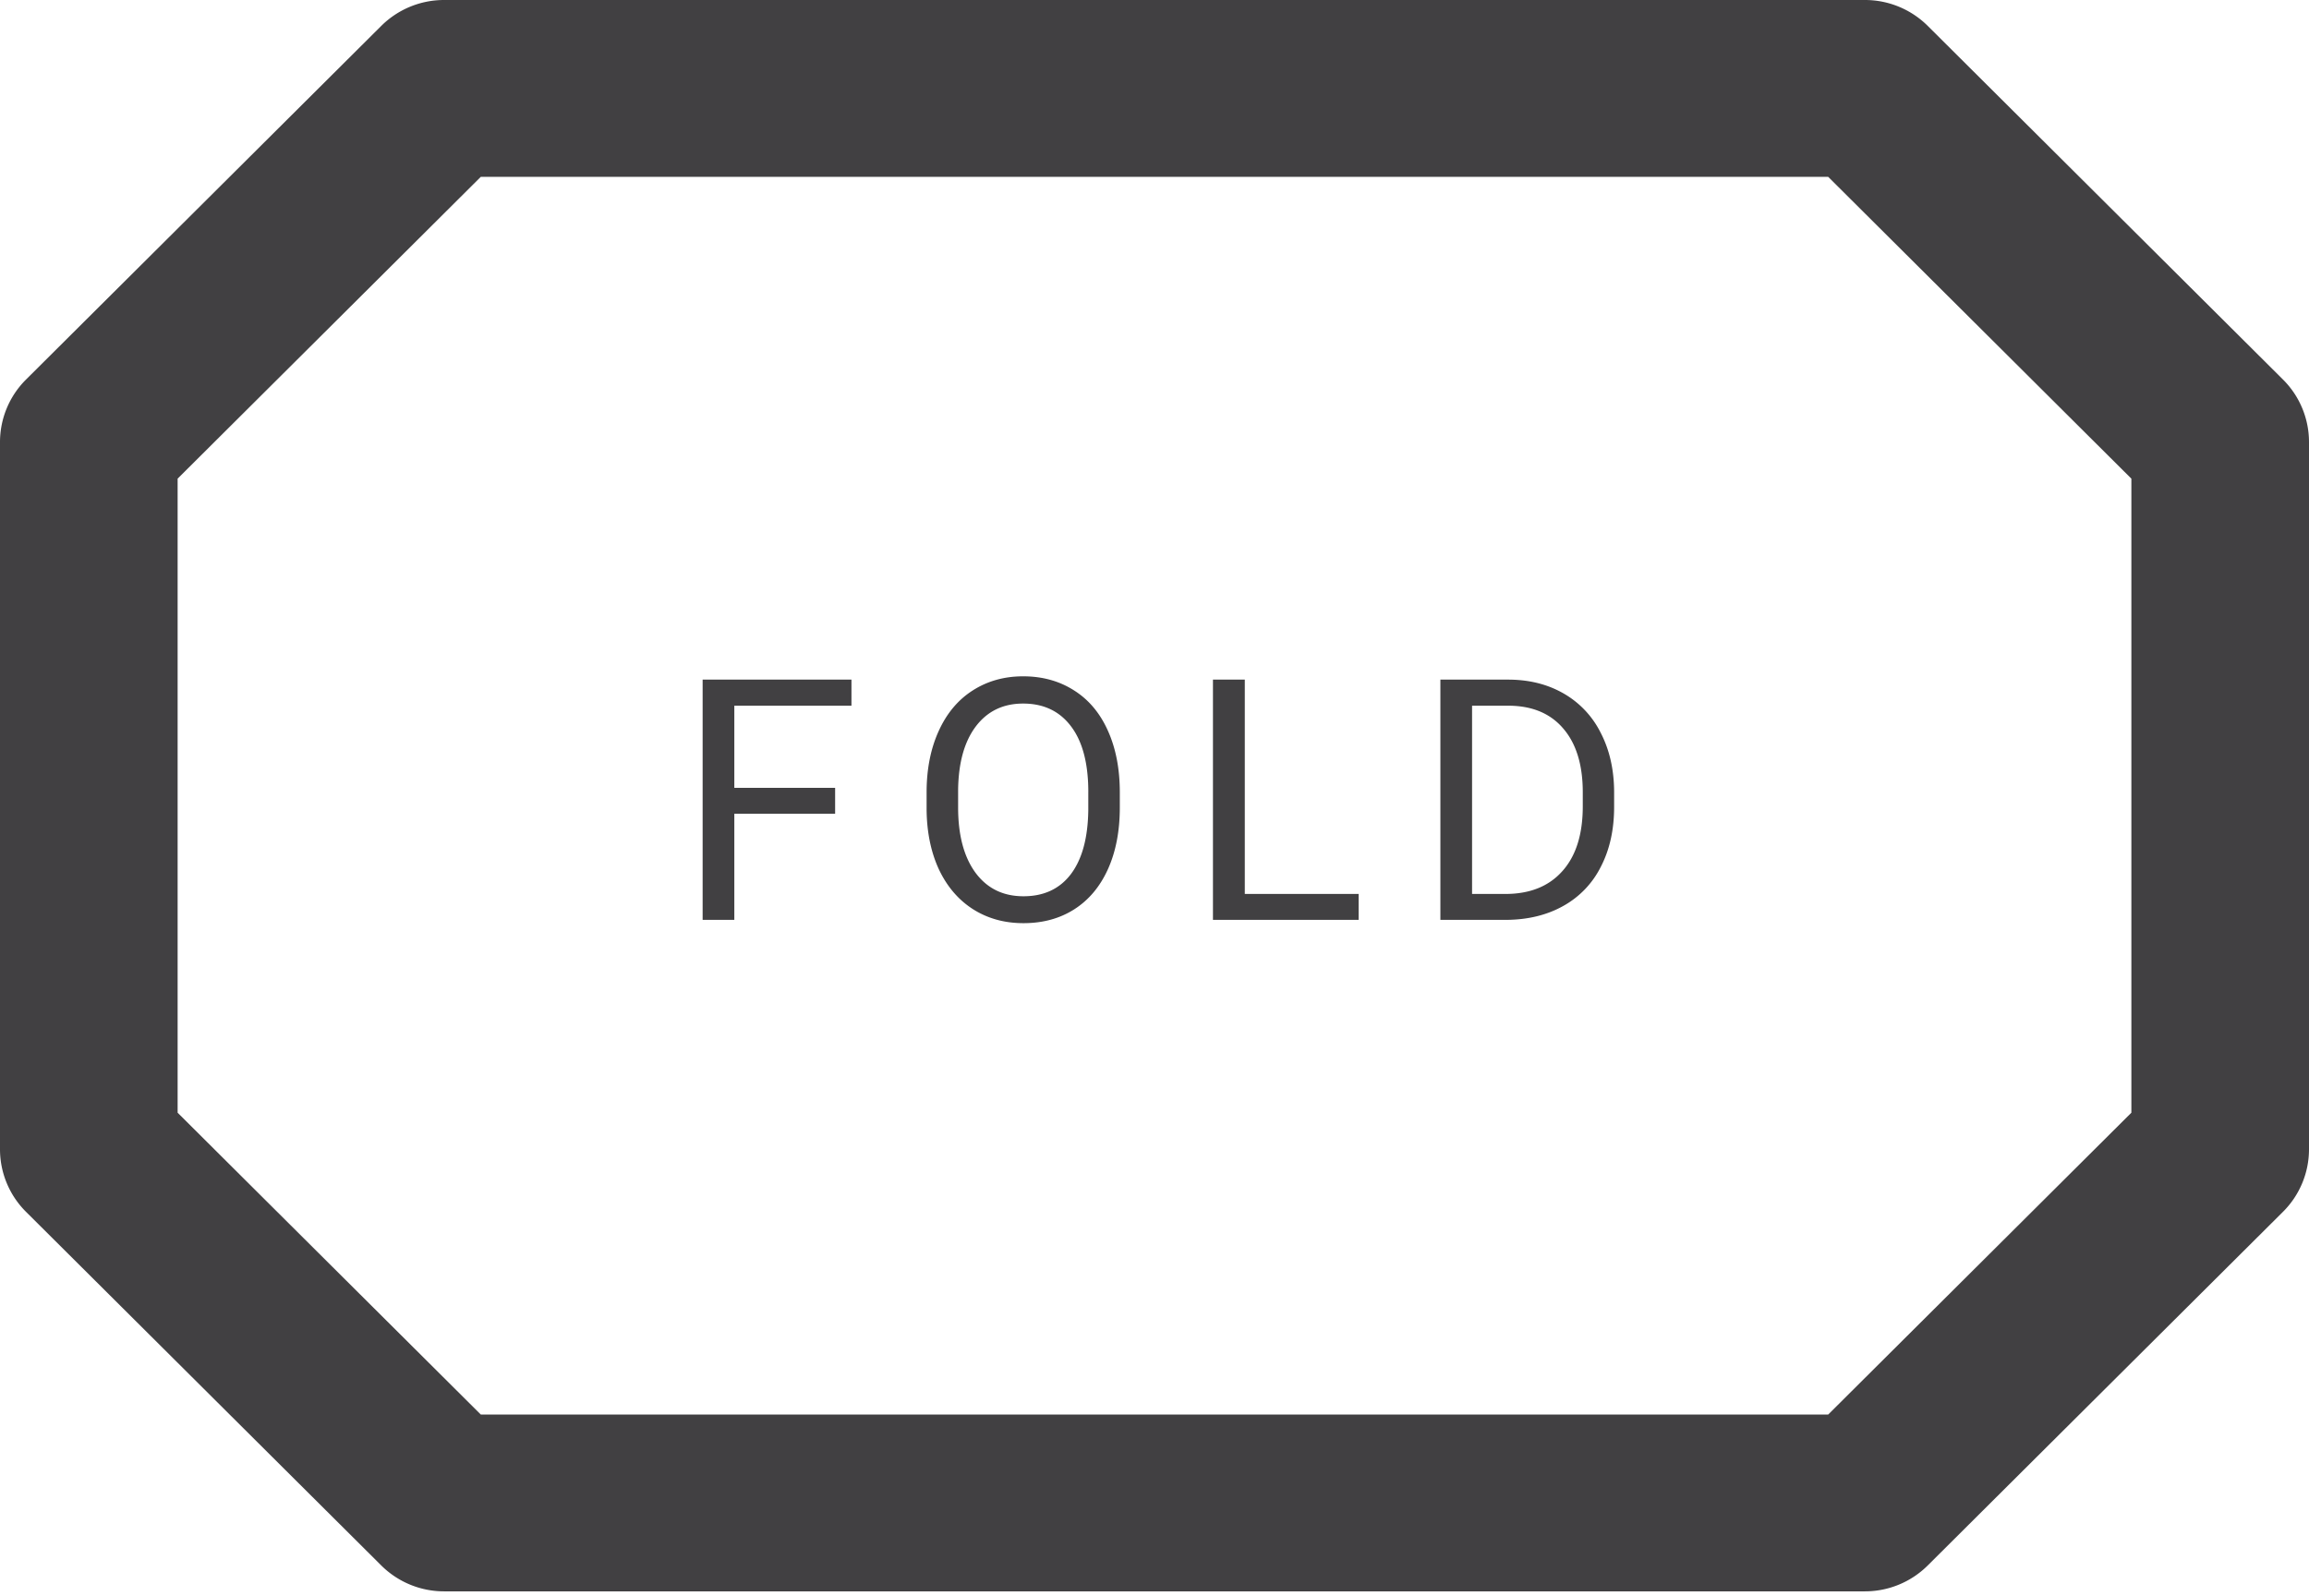 <svg width="123" height="85" fill="none" xmlns="http://www.w3.org/2000/svg"><path d="M102.691 1.38A4.742 4.742 0 0099.346 0H23.654a4.742 4.742 0 00-3.345 1.38L1.386 20.218A4.7 4.7 0 000 23.548v37.675a4.7 4.7 0 001.386 3.33L20.309 83.39a4.742 4.742 0 003.345 1.38h75.692a4.742 4.742 0 003.345-1.38l18.923-18.838a4.7 4.7 0 001.386-3.33V23.547a4.7 4.7 0 00-1.386-3.33L102.691 1.38zm10.847 57.893l-16.15 16.078H25.612L9.462 59.273V25.497L25.612 9.42h71.775l16.151 16.078v33.776z" fill="#414042"/><path d="M44.487 43.349h-5.37V49h-1.688V36.203h7.928v1.389h-6.24v4.377h5.37v1.38zm15.165-.334c0 1.254-.21 2.35-.633 3.287-.422.931-1.02 1.643-1.793 2.136-.773.492-1.675.738-2.707.738-1.007 0-1.901-.246-2.68-.739-.78-.497-1.386-1.204-1.82-2.118-.427-.92-.647-1.983-.659-3.19v-.923c0-1.23.214-2.317.642-3.26.427-.944 1.031-1.665 1.81-2.163.785-.504 1.682-.756 2.69-.756 1.025 0 1.927.25 2.707.747.785.493 1.388 1.21 1.81 2.154.422.937.633 2.03.633 3.278v.809zm-1.678-.827c0-1.517-.305-2.68-.915-3.489-.609-.814-1.462-1.221-2.557-1.221-1.067 0-1.907.407-2.523 1.221-.609.809-.922 1.934-.94 3.375v.94c0 1.471.307 2.629.923 3.472.62.838 1.473 1.257 2.557 1.257 1.09 0 1.934-.395 2.532-1.186.597-.797.905-1.937.922-3.42v-.949zm8.336 5.432h6.064V49h-7.76V36.203h1.696V47.62zM76.729 49V36.203h3.612c1.114 0 2.098.246 2.953.738a4.966 4.966 0 011.978 2.101c.469.908.706 1.951.712 3.129v.817c0 1.207-.234 2.265-.703 3.173a4.88 4.88 0 01-1.995 2.092c-.862.486-1.867.735-3.015.747h-3.542zm1.688-11.408V47.62h1.775c1.3 0 2.311-.404 3.032-1.213.727-.808 1.09-1.96 1.09-3.454v-.747c0-1.453-.343-2.581-1.028-3.384-.68-.808-1.647-1.219-2.9-1.23h-1.97z" fill="#414042"/></svg>